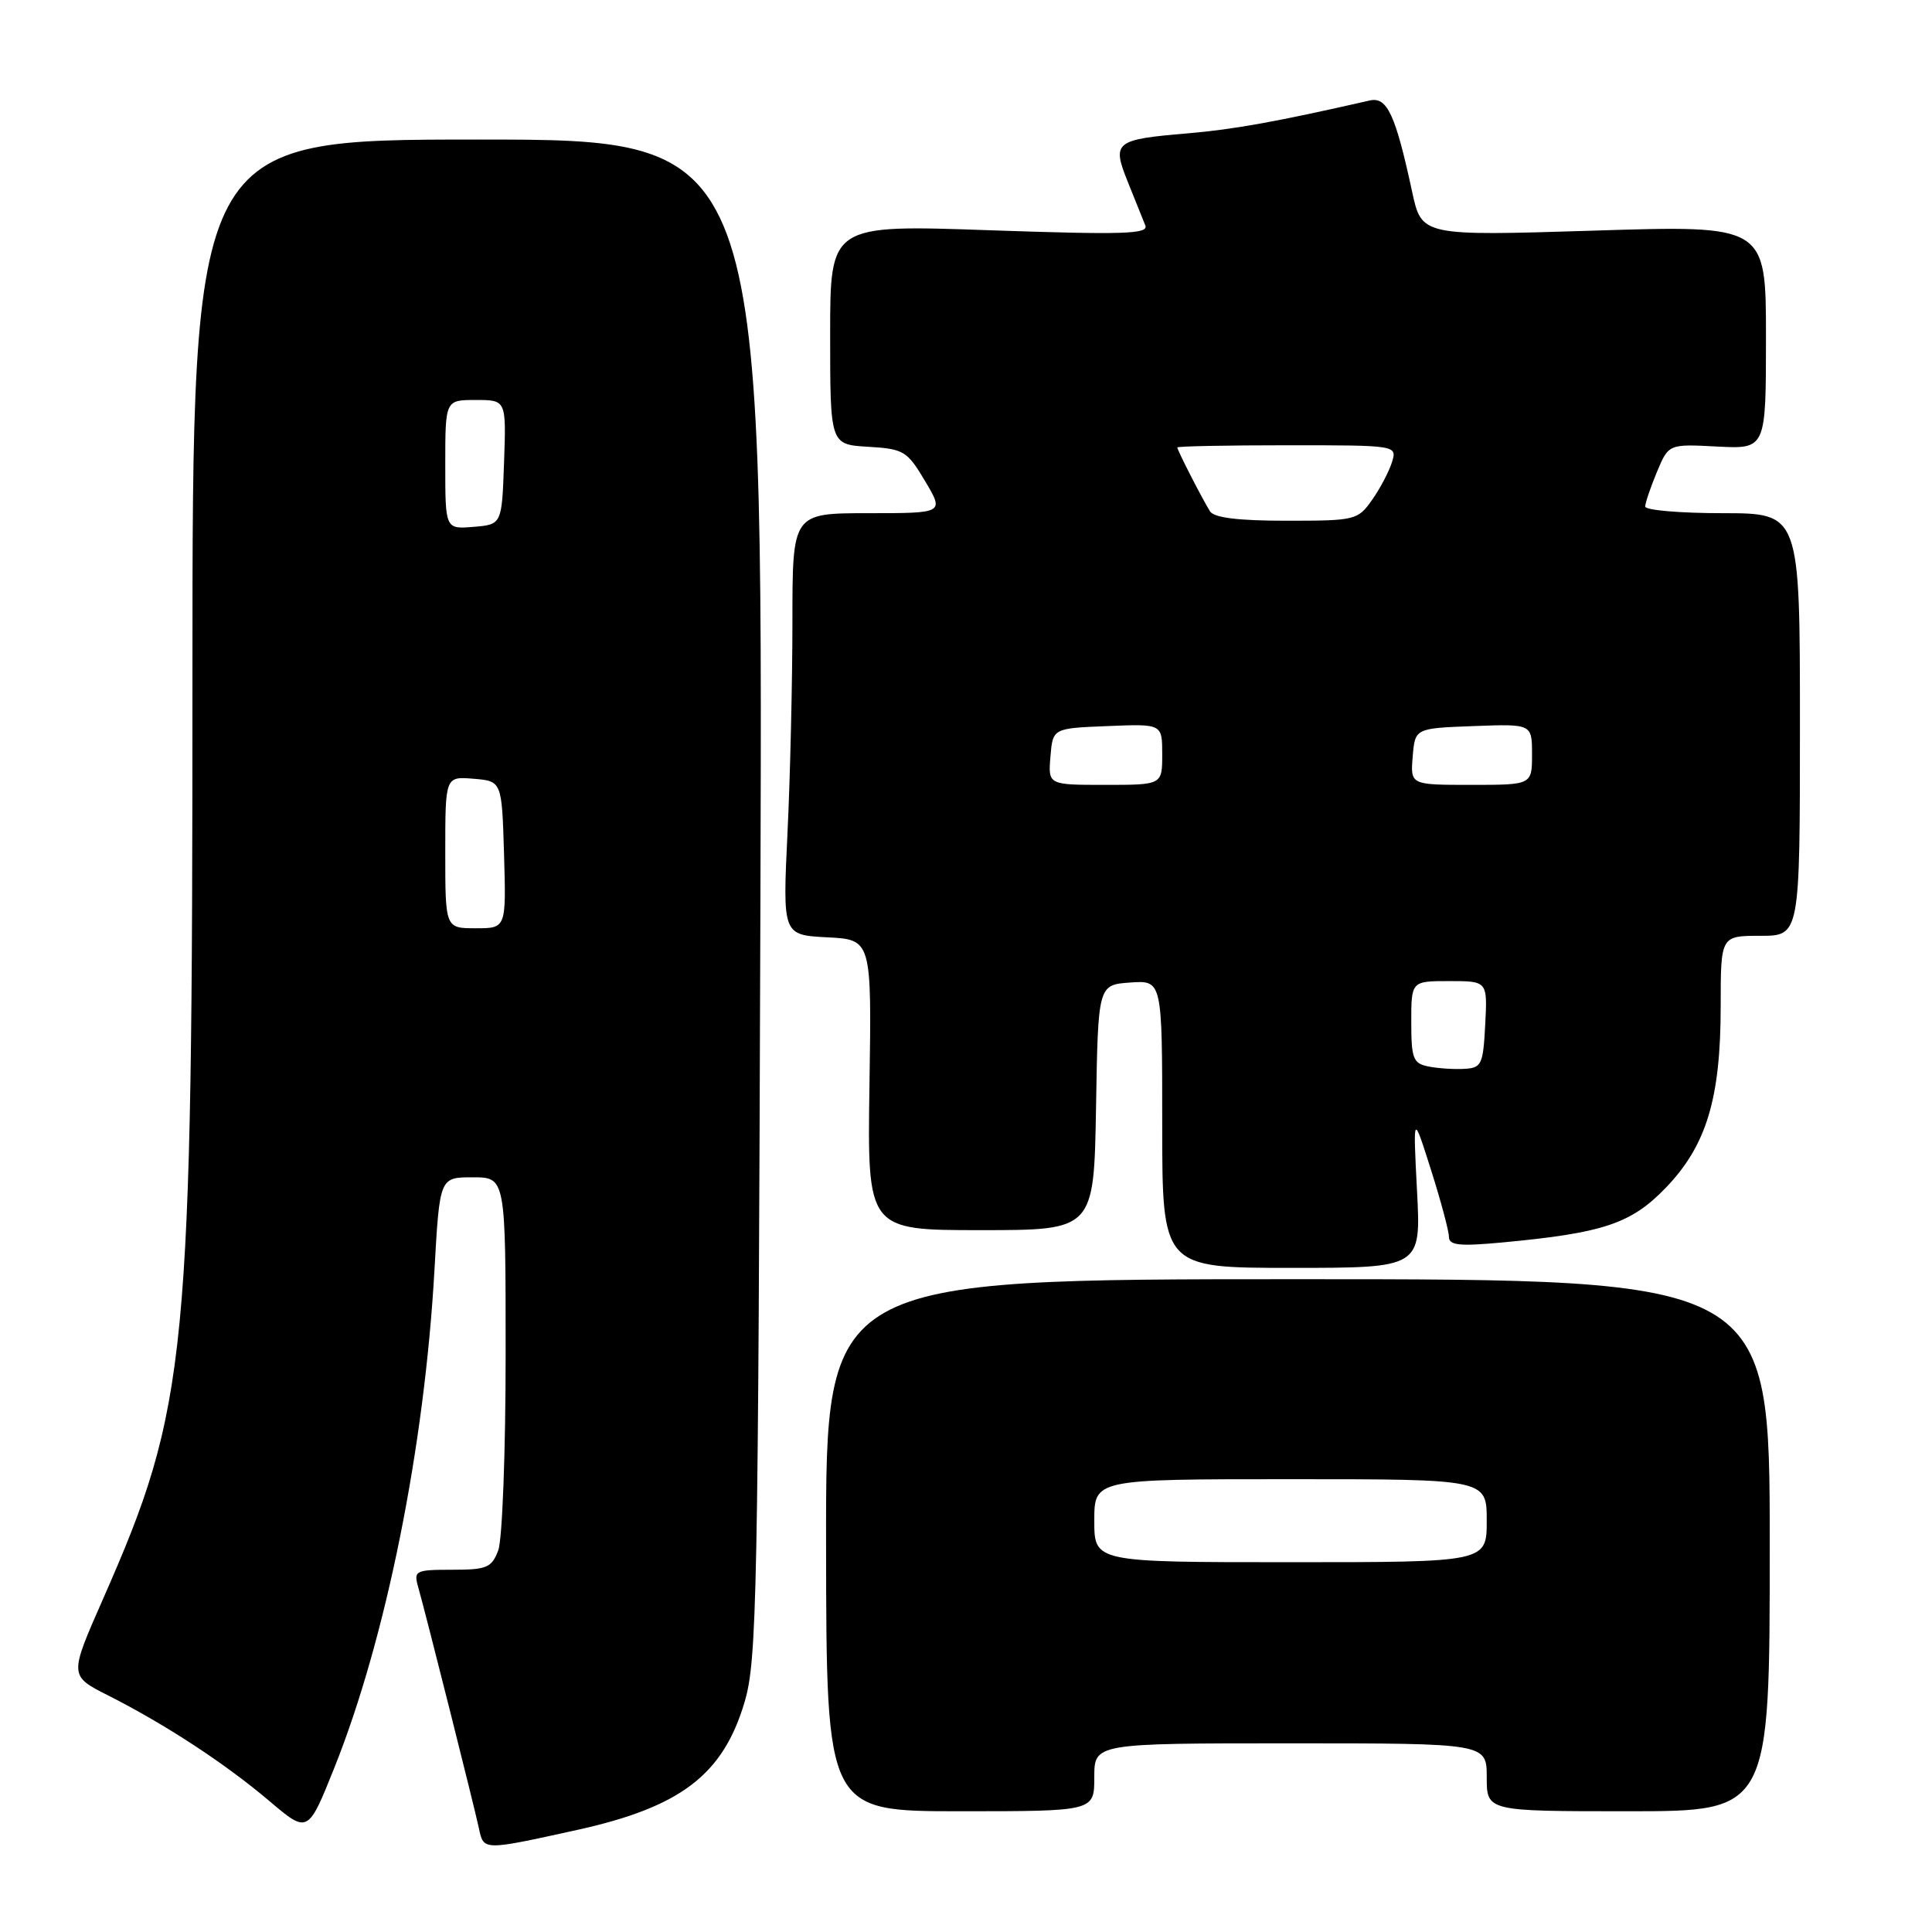 <?xml version="1.0" encoding="UTF-8" standalone="no"?>
<!DOCTYPE svg PUBLIC "-//W3C//DTD SVG 1.1//EN" "http://www.w3.org/Graphics/SVG/1.1/DTD/svg11.dtd" >
<svg xmlns="http://www.w3.org/2000/svg" xmlns:xlink="http://www.w3.org/1999/xlink" version="1.1" viewBox="0 0 256 256">
 <g >
 <path fill="currentColor"
d=" M 76.50 242.47 C 90.21 239.44 95.82 235.16 98.67 225.50 C 100.30 219.97 100.46 211.71 100.76 118.99 C 101.08 18.49 101.08 18.49 63.29 18.49 C 25.50 18.50 25.50 18.50 25.50 89.50 C 25.50 180.35 24.93 186.25 13.60 211.99 C 9.17 222.05 9.17 222.05 14.34 224.66 C 21.92 228.50 29.81 233.66 35.65 238.61 C 40.80 242.98 40.80 242.98 44.31 234.22 C 51.15 217.11 56.25 191.76 57.57 168.25 C 58.26 156.00 58.26 156.00 62.63 156.00 C 67.00 156.00 67.00 156.00 67.00 179.43 C 67.00 192.32 66.56 204.02 66.02 205.43 C 65.15 207.73 64.51 208.00 59.91 208.00 C 55.05 208.00 54.80 208.13 55.40 210.25 C 56.45 213.95 62.82 239.29 63.45 242.22 C 64.09 245.24 63.92 245.24 76.50 242.47 Z  M 145.00 235.50 C 145.00 231.00 145.00 231.00 171.00 231.00 C 197.00 231.00 197.00 231.00 197.00 235.50 C 197.00 240.00 197.00 240.00 215.75 240.00 C 234.50 240.00 234.50 240.00 234.50 204.75 C 234.50 169.50 234.50 169.50 171.96 169.50 C 109.42 169.50 109.42 169.50 109.46 204.75 C 109.50 240.00 109.50 240.00 127.25 240.00 C 145.00 240.00 145.00 240.00 145.00 235.50 Z  M 187.76 157.75 C 187.23 147.50 187.23 147.50 189.61 155.00 C 190.92 159.12 191.99 163.13 191.99 163.89 C 192.00 165.01 193.37 165.16 198.97 164.64 C 212.42 163.39 216.12 162.16 220.70 157.41 C 226.11 151.81 228.00 145.58 228.00 133.32 C 228.00 124.00 228.00 124.00 233.25 124.00 C 238.50 124.00 238.50 124.00 238.50 96.00 C 238.50 68.00 238.50 68.00 228.25 68.00 C 222.61 68.00 218.00 67.60 218.00 67.12 C 218.00 66.64 218.70 64.58 219.55 62.54 C 221.10 58.83 221.10 58.83 227.55 59.17 C 234.00 59.50 234.00 59.50 234.00 44.67 C 234.00 29.84 234.00 29.84 211.19 30.56 C 188.38 31.27 188.38 31.27 187.11 25.39 C 184.92 15.21 183.80 12.80 181.52 13.31 C 169.11 16.14 163.48 17.15 157.37 17.67 C 147.67 18.49 147.30 18.80 149.46 24.15 C 150.43 26.54 151.46 29.12 151.76 29.87 C 152.22 31.02 148.89 31.12 131.15 30.51 C 110.00 29.77 110.00 29.77 110.00 44.33 C 110.00 58.90 110.00 58.90 115.03 59.20 C 119.76 59.48 120.20 59.75 122.58 63.75 C 125.11 68.00 125.11 68.00 115.06 68.00 C 105.00 68.00 105.00 68.00 105.00 82.34 C 105.00 90.23 104.71 102.81 104.35 110.29 C 103.70 123.89 103.70 123.89 109.60 124.20 C 115.50 124.50 115.50 124.50 115.21 143.75 C 114.92 163.00 114.92 163.00 129.94 163.00 C 144.95 163.00 144.95 163.00 145.23 146.75 C 145.50 130.50 145.50 130.50 149.75 130.19 C 154.00 129.89 154.00 129.89 154.00 148.94 C 154.00 168.00 154.00 168.00 171.15 168.00 C 188.30 168.00 188.30 168.00 187.76 157.75 Z  M 59.00 112.94 C 59.00 102.88 59.00 102.88 62.75 103.19 C 66.50 103.50 66.50 103.50 66.79 113.25 C 67.07 123.00 67.07 123.00 63.04 123.00 C 59.00 123.00 59.00 123.00 59.00 112.94 Z  M 59.00 61.56 C 59.00 53.00 59.00 53.00 63.04 53.00 C 67.08 53.00 67.08 53.00 66.79 61.25 C 66.50 69.50 66.50 69.50 62.75 69.81 C 59.00 70.12 59.00 70.12 59.00 61.56 Z  M 145.00 201.50 C 145.00 196.00 145.00 196.00 171.00 196.00 C 197.00 196.00 197.00 196.00 197.00 201.50 C 197.00 207.00 197.00 207.00 171.00 207.00 C 145.00 207.00 145.00 207.00 145.00 201.50 Z  M 189.25 141.31 C 187.25 140.91 187.00 140.26 187.00 135.43 C 187.00 130.00 187.00 130.00 192.05 130.00 C 197.10 130.00 197.10 130.00 196.80 135.75 C 196.52 141.09 196.32 141.51 194.00 141.63 C 192.62 141.71 190.49 141.56 189.25 141.31 Z  M 139.19 100.25 C 139.50 96.50 139.50 96.50 146.75 96.21 C 154.00 95.91 154.00 95.91 154.00 99.96 C 154.00 104.00 154.00 104.00 146.44 104.00 C 138.88 104.00 138.88 104.00 139.19 100.25 Z  M 187.19 100.25 C 187.50 96.50 187.50 96.50 195.25 96.21 C 203.00 95.92 203.00 95.92 203.00 99.96 C 203.00 104.00 203.00 104.00 194.94 104.00 C 186.88 104.00 186.88 104.00 187.19 100.25 Z  M 160.33 67.75 C 159.30 66.10 156.00 59.66 156.00 59.29 C 156.00 59.13 162.56 59.00 170.57 59.00 C 185.13 59.00 185.13 59.00 184.44 61.25 C 184.05 62.49 182.87 64.74 181.80 66.25 C 179.92 68.92 179.58 69.00 170.49 69.00 C 164.08 69.00 160.87 68.61 160.33 67.75 Z "/>
</g>
</svg>